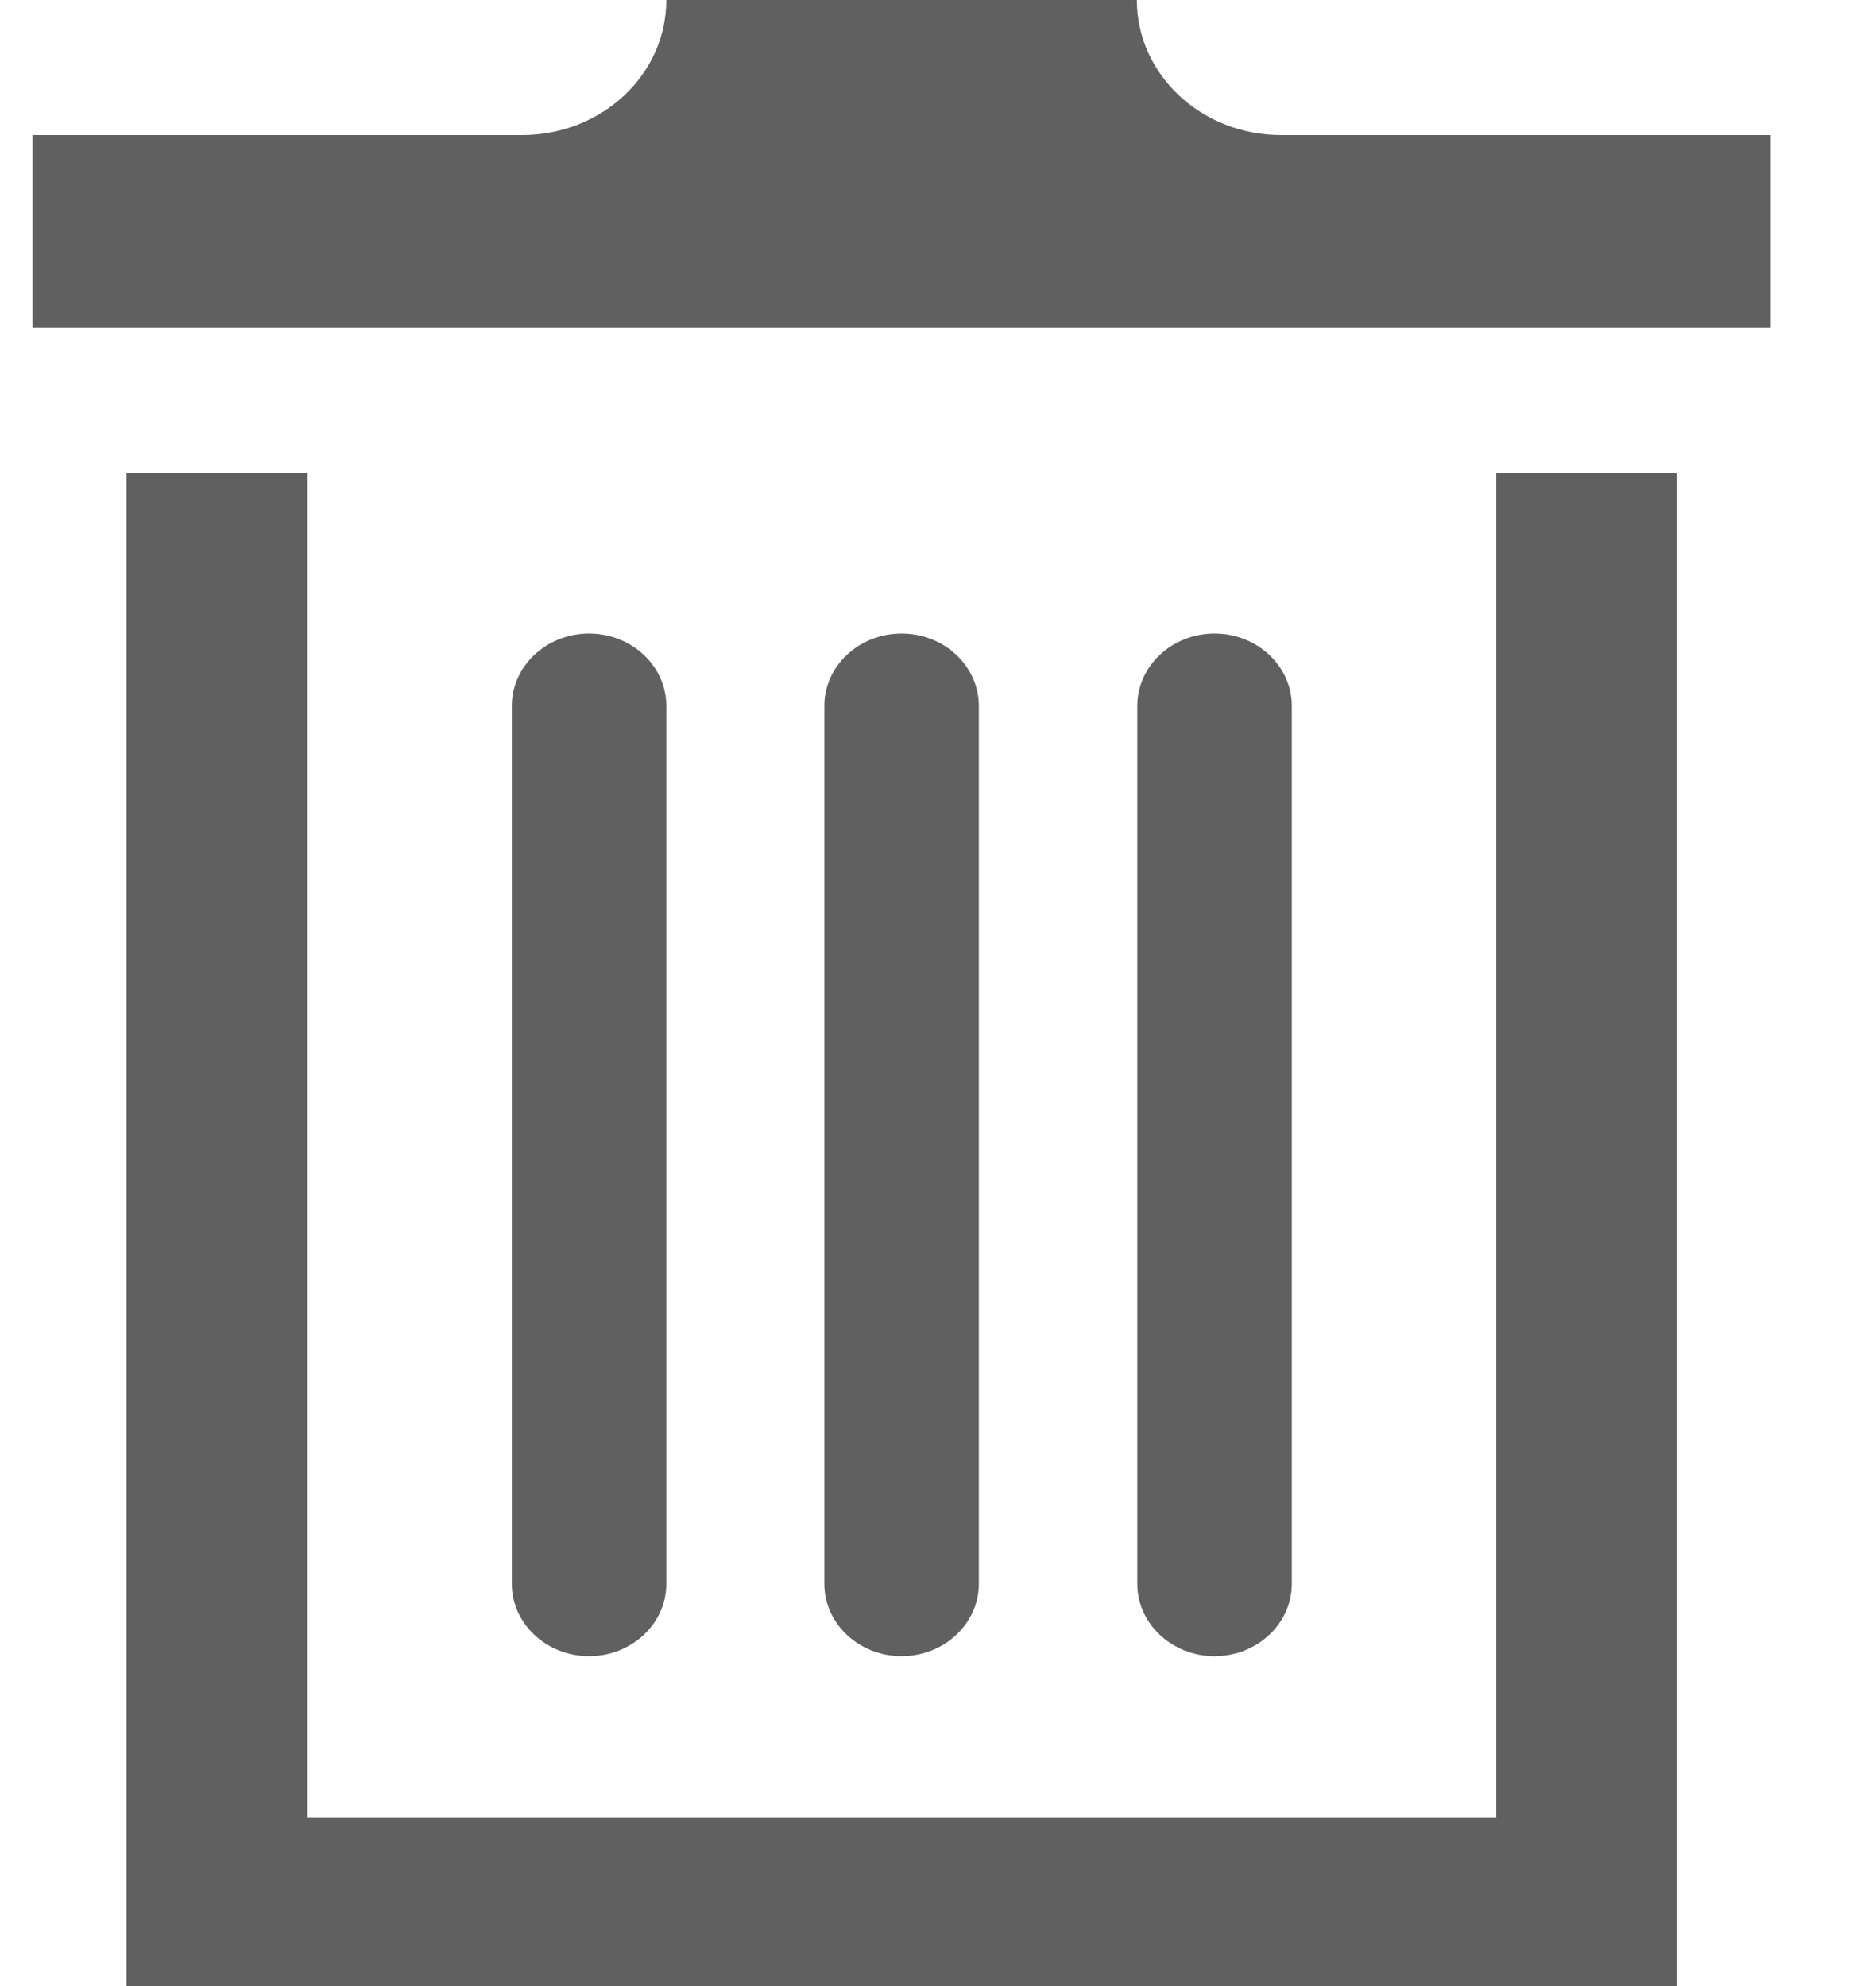 <?xml version="1.0" encoding="UTF-8" standalone="no"?>
<svg width="17px" height="18px" viewBox="0 0 17 18" version="1.1" xmlns="http://www.w3.org/2000/svg" xmlns:xlink="http://www.w3.org/1999/xlink">
    <!-- Generator: Sketch 39.1 (31720) - http://www.bohemiancoding.com/sketch -->
    <title>trashcan</title>
    <desc>Created with Sketch.</desc>
    <defs></defs>
    <g id="Page-1" stroke="none" stroke-width="1" fill="none" fill-rule="evenodd">
        <path d="M6.038,6.397 C6.038,6.036 5.724,5.742 5.338,5.742 C4.952,5.742 4.638,6.036 4.638,6.397 L4.638,14.355 C4.638,14.716 4.952,15.01 5.338,15.01 C5.724,15.01 6.038,14.716 6.038,14.355 L6.038,6.397 L6.038,6.397 Z M8.87,6.397 C8.87,6.036 8.556,5.742 8.17,5.742 C7.784,5.742 7.47,6.036 7.47,6.397 L7.47,14.355 C7.47,14.716 7.784,15.01 8.17,15.01 C8.556,15.01 8.87,14.716 8.87,14.355 L8.87,6.397 L8.87,6.397 Z M11.706,6.397 C11.706,6.036 11.392,5.742 11.006,5.742 C10.62,5.742 10.306,6.036 10.306,6.397 L10.306,14.355 C10.306,14.716 10.62,15.01 11.006,15.01 C11.392,15.01 11.706,14.716 11.706,14.355 L11.706,6.397 L11.706,6.397 Z M13.559,16.471 L2.781,16.471 L2.781,4.284 L1.146,4.284 L1.146,18 L15.194,18 L15.194,4.284 L13.559,4.284 L13.559,16.471 L13.559,16.471 L13.559,16.471 Z M11.61,1.224 C10.887,1.224 10.302,0.677 10.302,0 L6.038,0 C6.038,0.677 5.454,1.224 4.73,1.224 L0.295,1.224 L0.295,2.971 L16.045,2.971 L16.045,1.224 L11.61,1.224 L11.61,1.224 Z" id="trashcan" fill="#606060"></path>
    </g>
</svg>